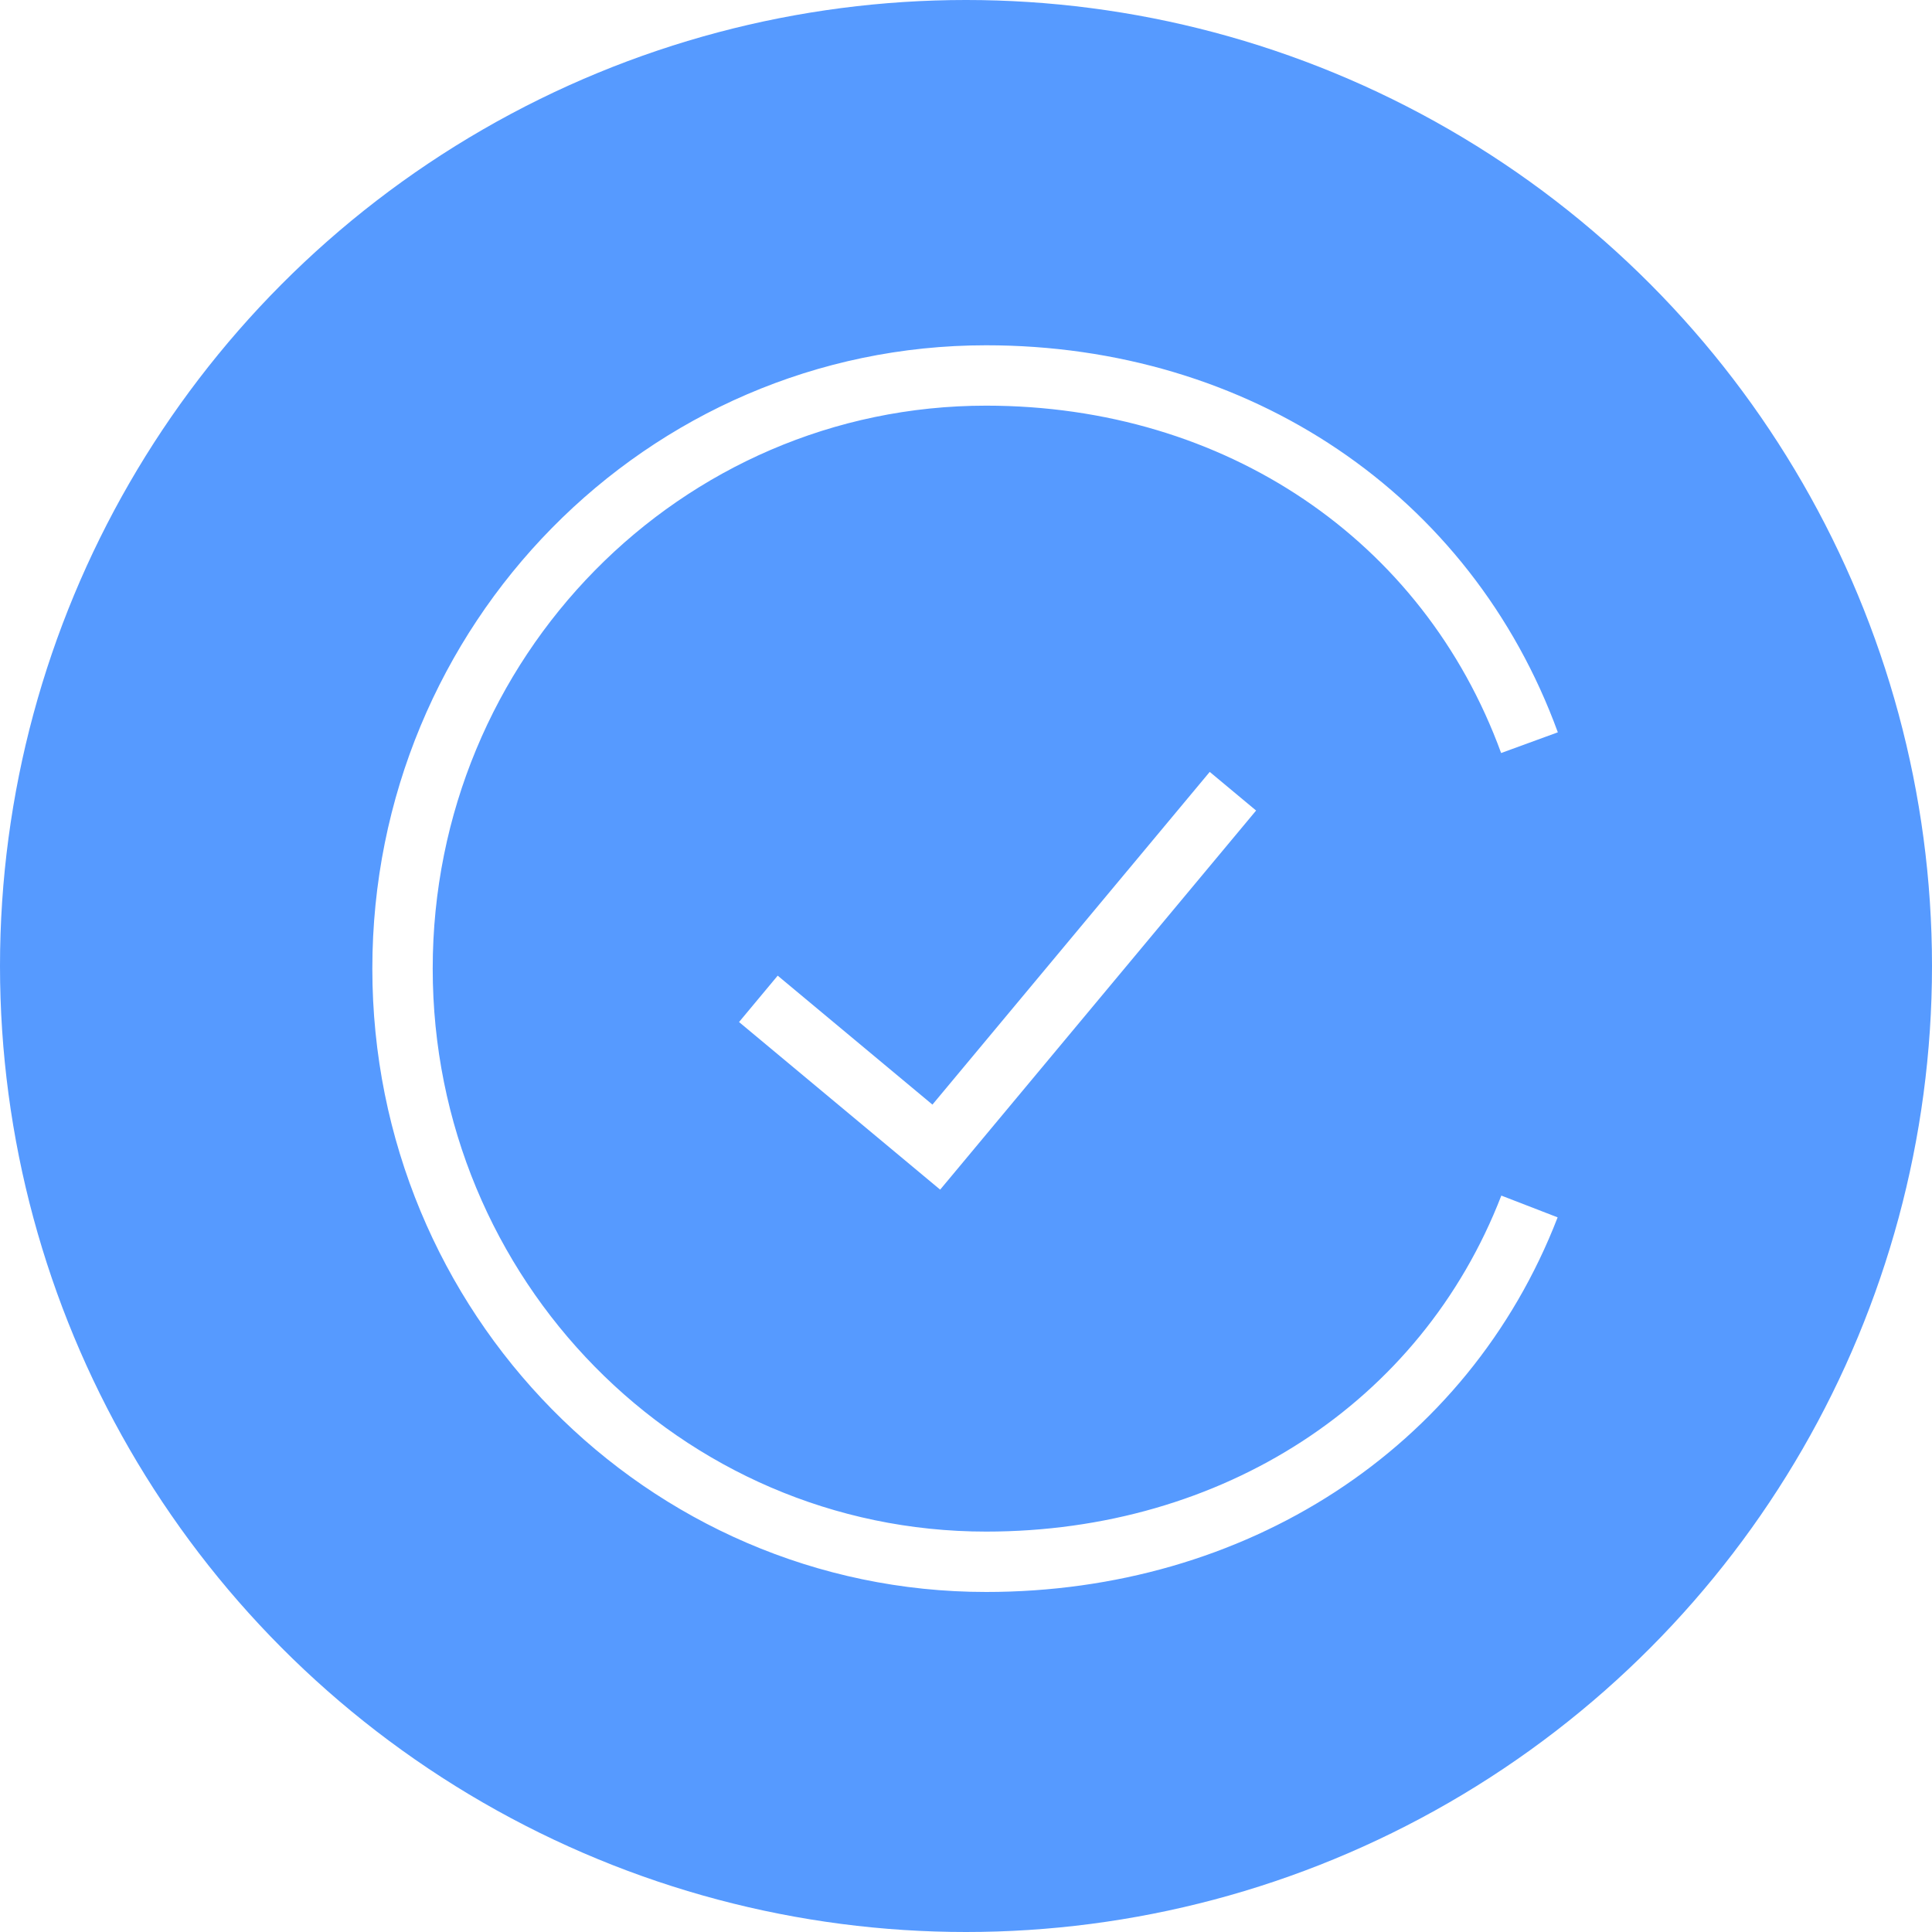 <svg width="32" height="32" viewBox="0 0 32 32" fill="none" xmlns="http://www.w3.org/2000/svg">
    <g filter="url(#filter0_b_2441_5125)">
        <circle cx="16" cy="16" r="16" fill="#569AFF"/>
    </g>
    <path d="M25.333 12.301C23.967 8.56 20.488 6.219 16.333 6.219C10.994 6.219 6.667 10.617 6.667 16.043C6.667 21.469 10.994 25.868 16.333 25.868C20.424 25.868 23.922 23.632 25.333 19.983" stroke="white" strokeWidth="1.644" strokeLinecap="round"/>
    <path d="M20.421 13.105L15.508 19L12.561 16.544" stroke="white" strokeWidth="1.644" strokeLinecap="round" strokeLinejoin="round"/>
    <defs>
        <filter id="filter0_b_2441_5125" x="-14.4" y="-14.4" width="60.8" height="60.8" filterUnits="userSpaceOnUse" colorInterpolationFilters="sRGB">
            <feFlood floodOpacity="0" result="BackgroundImageFix"/>
            <feGaussianBlur in="BackgroundImage" stdDeviation="7.2"/>
            <feComposite in2="SourceAlpha" operator="in" result="effect1_backgroundBlur_2441_5125"/>
            <feBlend mode="normal" in="SourceGraphic" in2="effect1_backgroundBlur_2441_5125" result="shape"/>
        </filter>
    </defs>
</svg>
